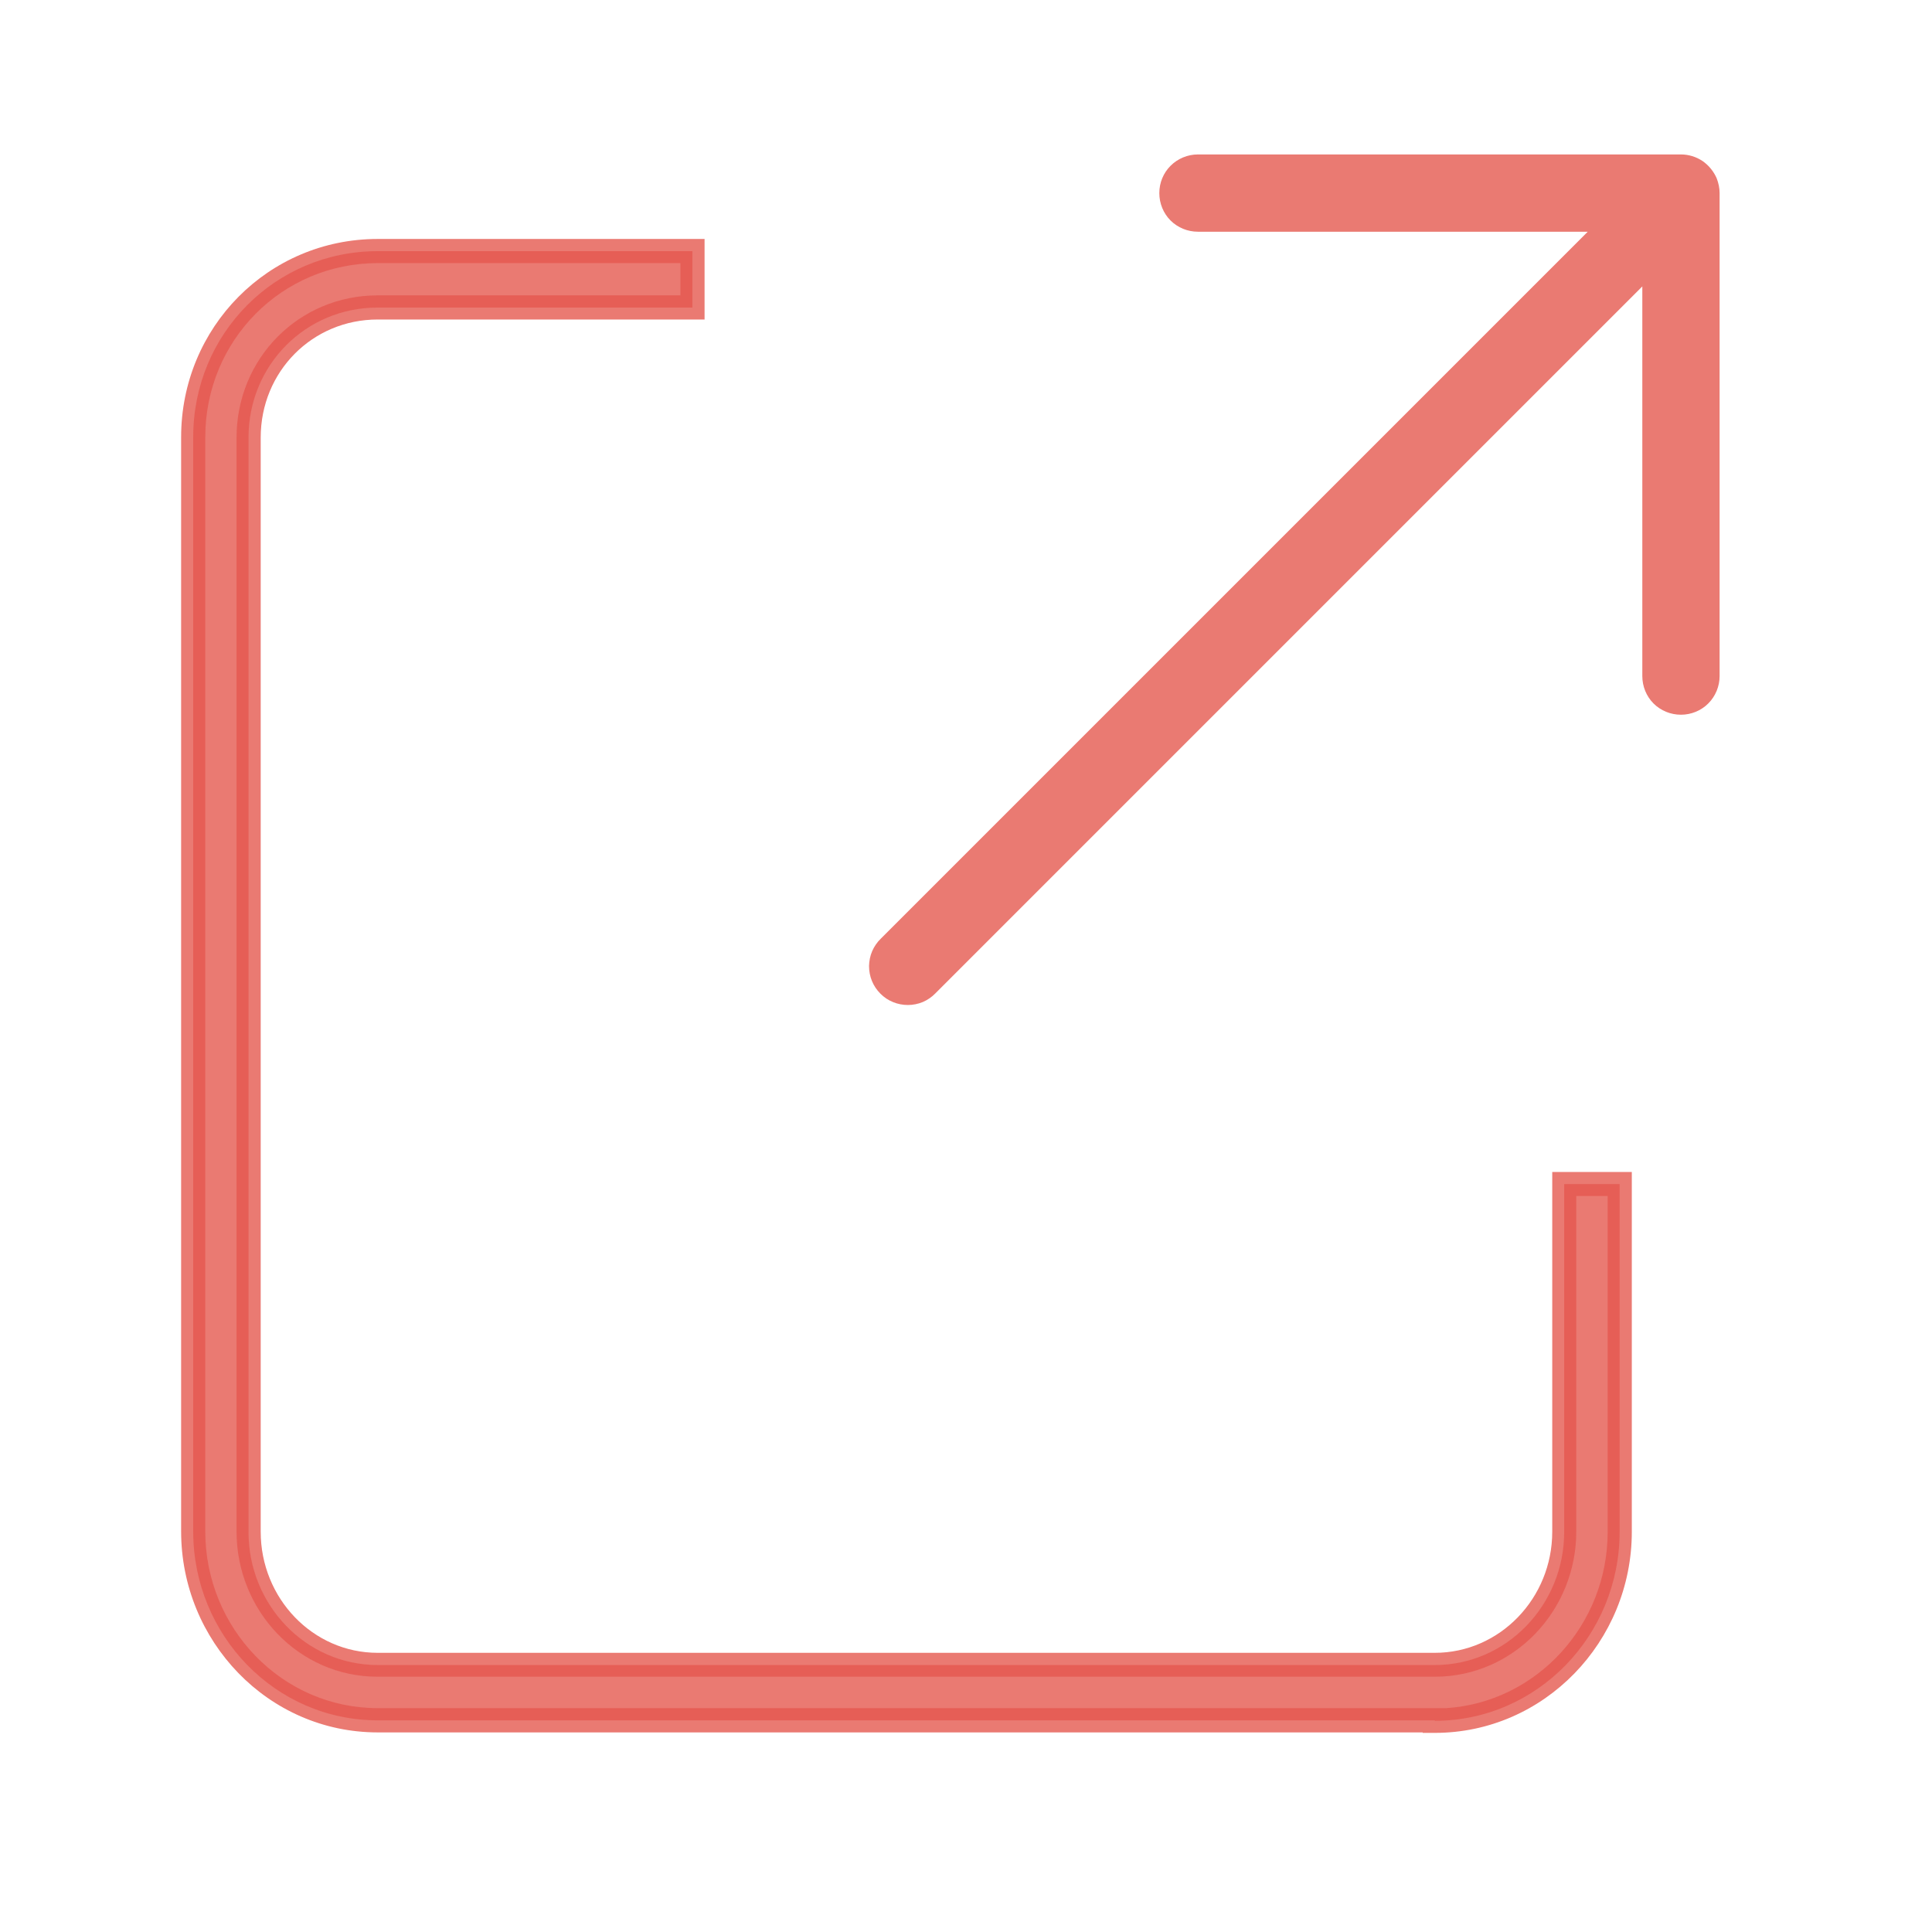 <svg width="16" height="16" viewBox="0 0 16 16" fill="none" xmlns="http://www.w3.org/2000/svg">
<g opacity="0.8">
<path opacity="0.8" fill-rule="evenodd" clip-rule="evenodd" d="M14.217 1.477C14.192 1.419 14.151 1.369 14.099 1.333C14.046 1.298 13.984 1.279 13.921 1.279H9.921C9.836 1.279 9.754 1.313 9.694 1.373C9.634 1.433 9.601 1.514 9.601 1.599C9.601 1.684 9.634 1.766 9.694 1.826C9.754 1.886 9.836 1.919 9.921 1.919H13.149L7.295 7.773C7.264 7.803 7.24 7.838 7.223 7.877C7.206 7.916 7.198 7.958 7.197 8C7.197 8.043 7.205 8.085 7.221 8.124C7.237 8.163 7.261 8.199 7.291 8.229C7.321 8.259 7.356 8.283 7.396 8.299C7.435 8.315 7.477 8.323 7.519 8.323C7.562 8.323 7.604 8.314 7.643 8.298C7.682 8.281 7.717 8.257 7.747 8.226L13.601 2.372V5.599C13.601 5.684 13.634 5.766 13.694 5.826C13.754 5.886 13.836 5.919 13.921 5.919C14.005 5.919 14.087 5.886 14.147 5.826C14.207 5.766 14.241 5.684 14.241 5.599V1.599C14.241 1.557 14.232 1.516 14.217 1.477V1.477Z" fill="#DE2F24"/>
<path opacity="0.8" d="M12.954 12.687C12.954 13.289 12.479 13.789 11.882 13.789H3.128C2.531 13.789 2.058 13.289 2.058 12.687V3.625C2.058 3.023 2.531 2.547 3.128 2.547H5.734V2.08H3.128C2.278 2.08 1.6 2.764 1.6 3.62V12.683C1.6 13.54 2.278 14.247 3.128 14.247H11.882V14.251C12.732 14.251 13.413 13.543 13.413 12.686V9.806H12.954V12.686V12.687Z" fill="#DE2F24"/>
<path opacity="0.8" fill-rule="evenodd" clip-rule="evenodd" d="M1.5 3.621C1.5 2.71 2.223 1.979 3.128 1.979H5.835V2.646H3.128C2.588 2.646 2.159 3.076 2.159 3.624V12.685C2.159 13.236 2.59 13.688 3.128 13.688H11.882C12.421 13.688 12.855 13.236 12.855 12.685V9.706H13.514V12.685C13.514 13.595 12.789 14.351 11.882 14.351H11.782V14.347H3.128C2.221 14.347 1.5 13.591 1.5 12.682V3.621V3.621ZM11.979 14.146C12.725 14.097 13.314 13.457 13.314 12.687V9.905H13.054V12.684C13.054 13.338 12.538 13.886 11.882 13.886H3.128C2.472 13.886 1.959 13.338 1.959 12.684V3.624C1.959 2.968 2.475 2.446 3.128 2.446H5.635V2.179H3.128C2.335 2.179 1.7 2.819 1.7 3.621V12.682C1.7 13.486 2.337 14.146 3.128 14.146H11.979V14.146Z" fill="#DE2F24"/>
</g>
</svg>
